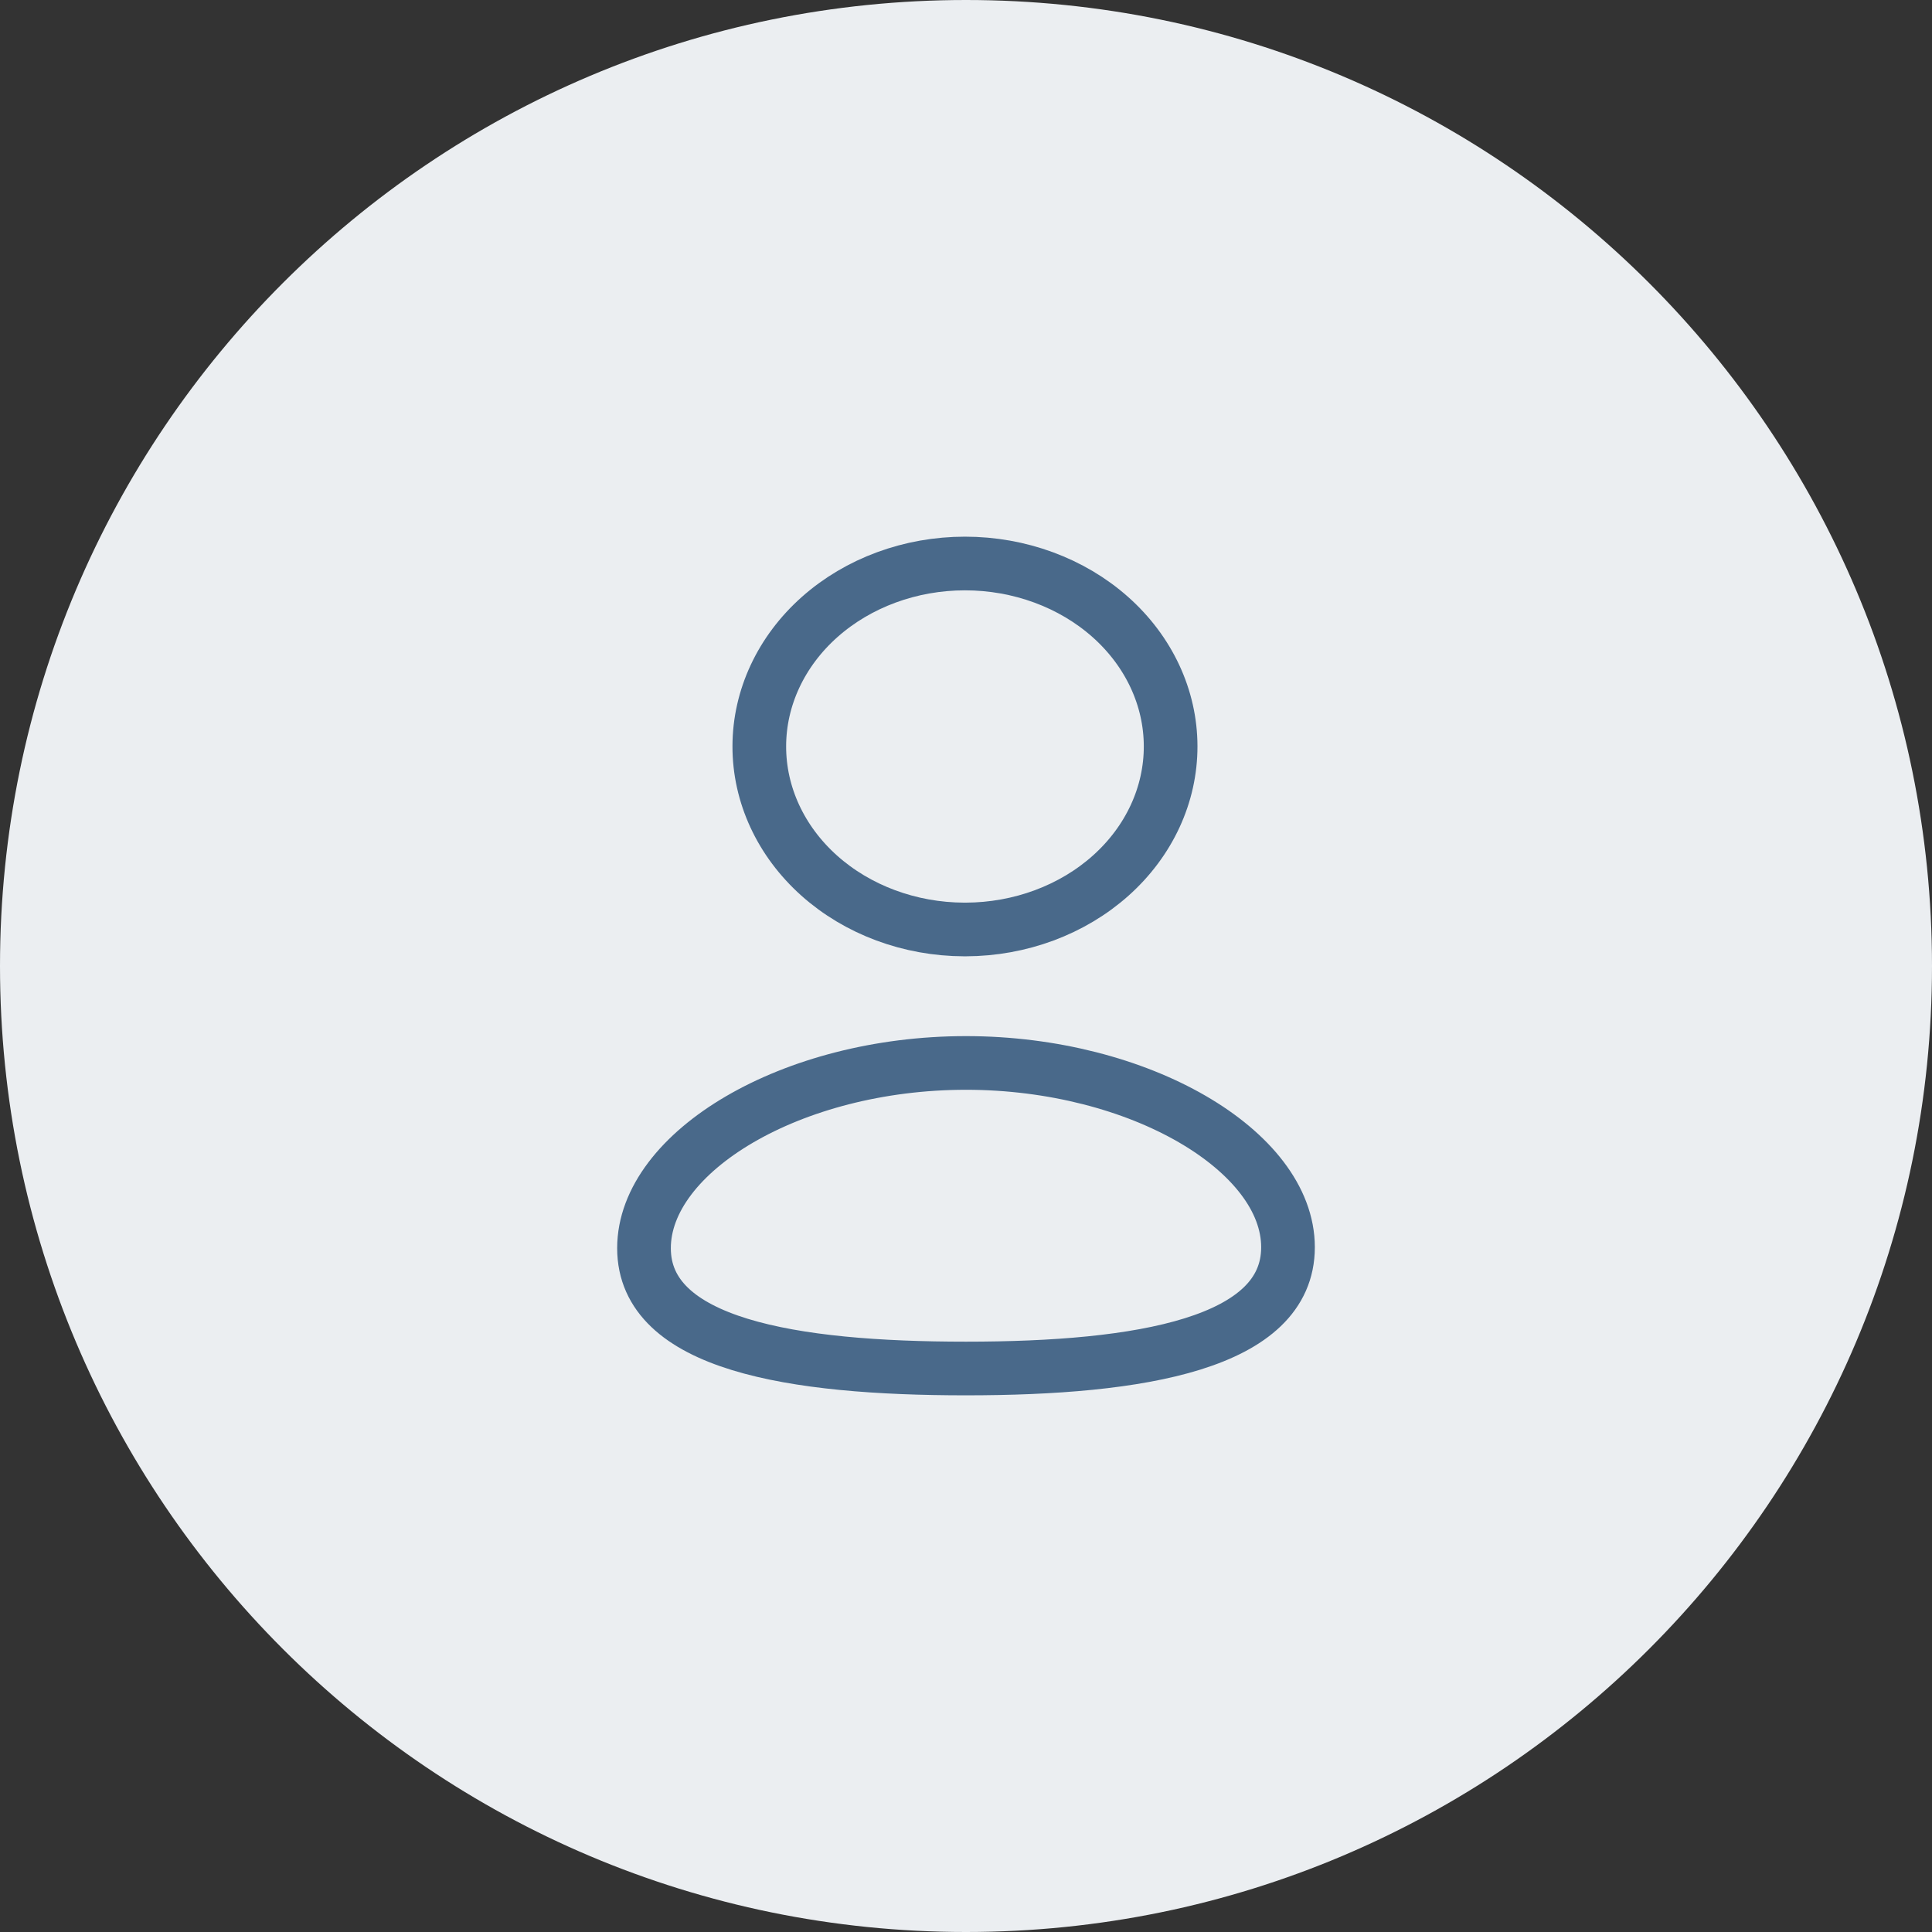 <svg width="72" height="72" viewBox="0 0 72 72" fill="none" xmlns="http://www.w3.org/2000/svg">
<rect x="0" y="0" width="72" height="72" fill="#333333" stroke="none"/>
<path d="M36 72C55.882 72 72 55.882 72 36C72 16.118 55.882 0 36 0C16.118 0 0 16.118 0 36C0 55.882 16.118 72 36 72Z" fill="#EBEEF1"/>
<path fill-rule="evenodd" clip-rule="evenodd" d="M35.999 51C29.527 51 24 50.104 24 46.516C24 42.927 29.492 39.613 35.999 39.613C42.472 39.613 48 42.895 48 46.481C48 50.068 42.508 51 35.999 51Z" stroke="#49698A" stroke-width="2" stroke-linecap="round" stroke-linejoin="round"/>
<path fill-rule="evenodd" clip-rule="evenodd" d="M35.989 34.639C38.019 34.633 39.964 33.91 41.396 32.629C42.828 31.348 43.63 29.614 43.626 27.808C43.623 26.001 42.814 24.27 41.377 22.993C39.94 21.717 37.992 21 35.962 21C33.931 21 31.984 21.717 30.547 22.993C29.11 24.27 28.3 26.001 28.297 27.808C28.293 29.614 29.096 31.348 30.527 32.629C31.959 33.91 33.904 34.633 35.934 34.639H35.989Z" stroke="#49698A" stroke-width="2" stroke-linecap="round" stroke-linejoin="round"/>
</svg>
